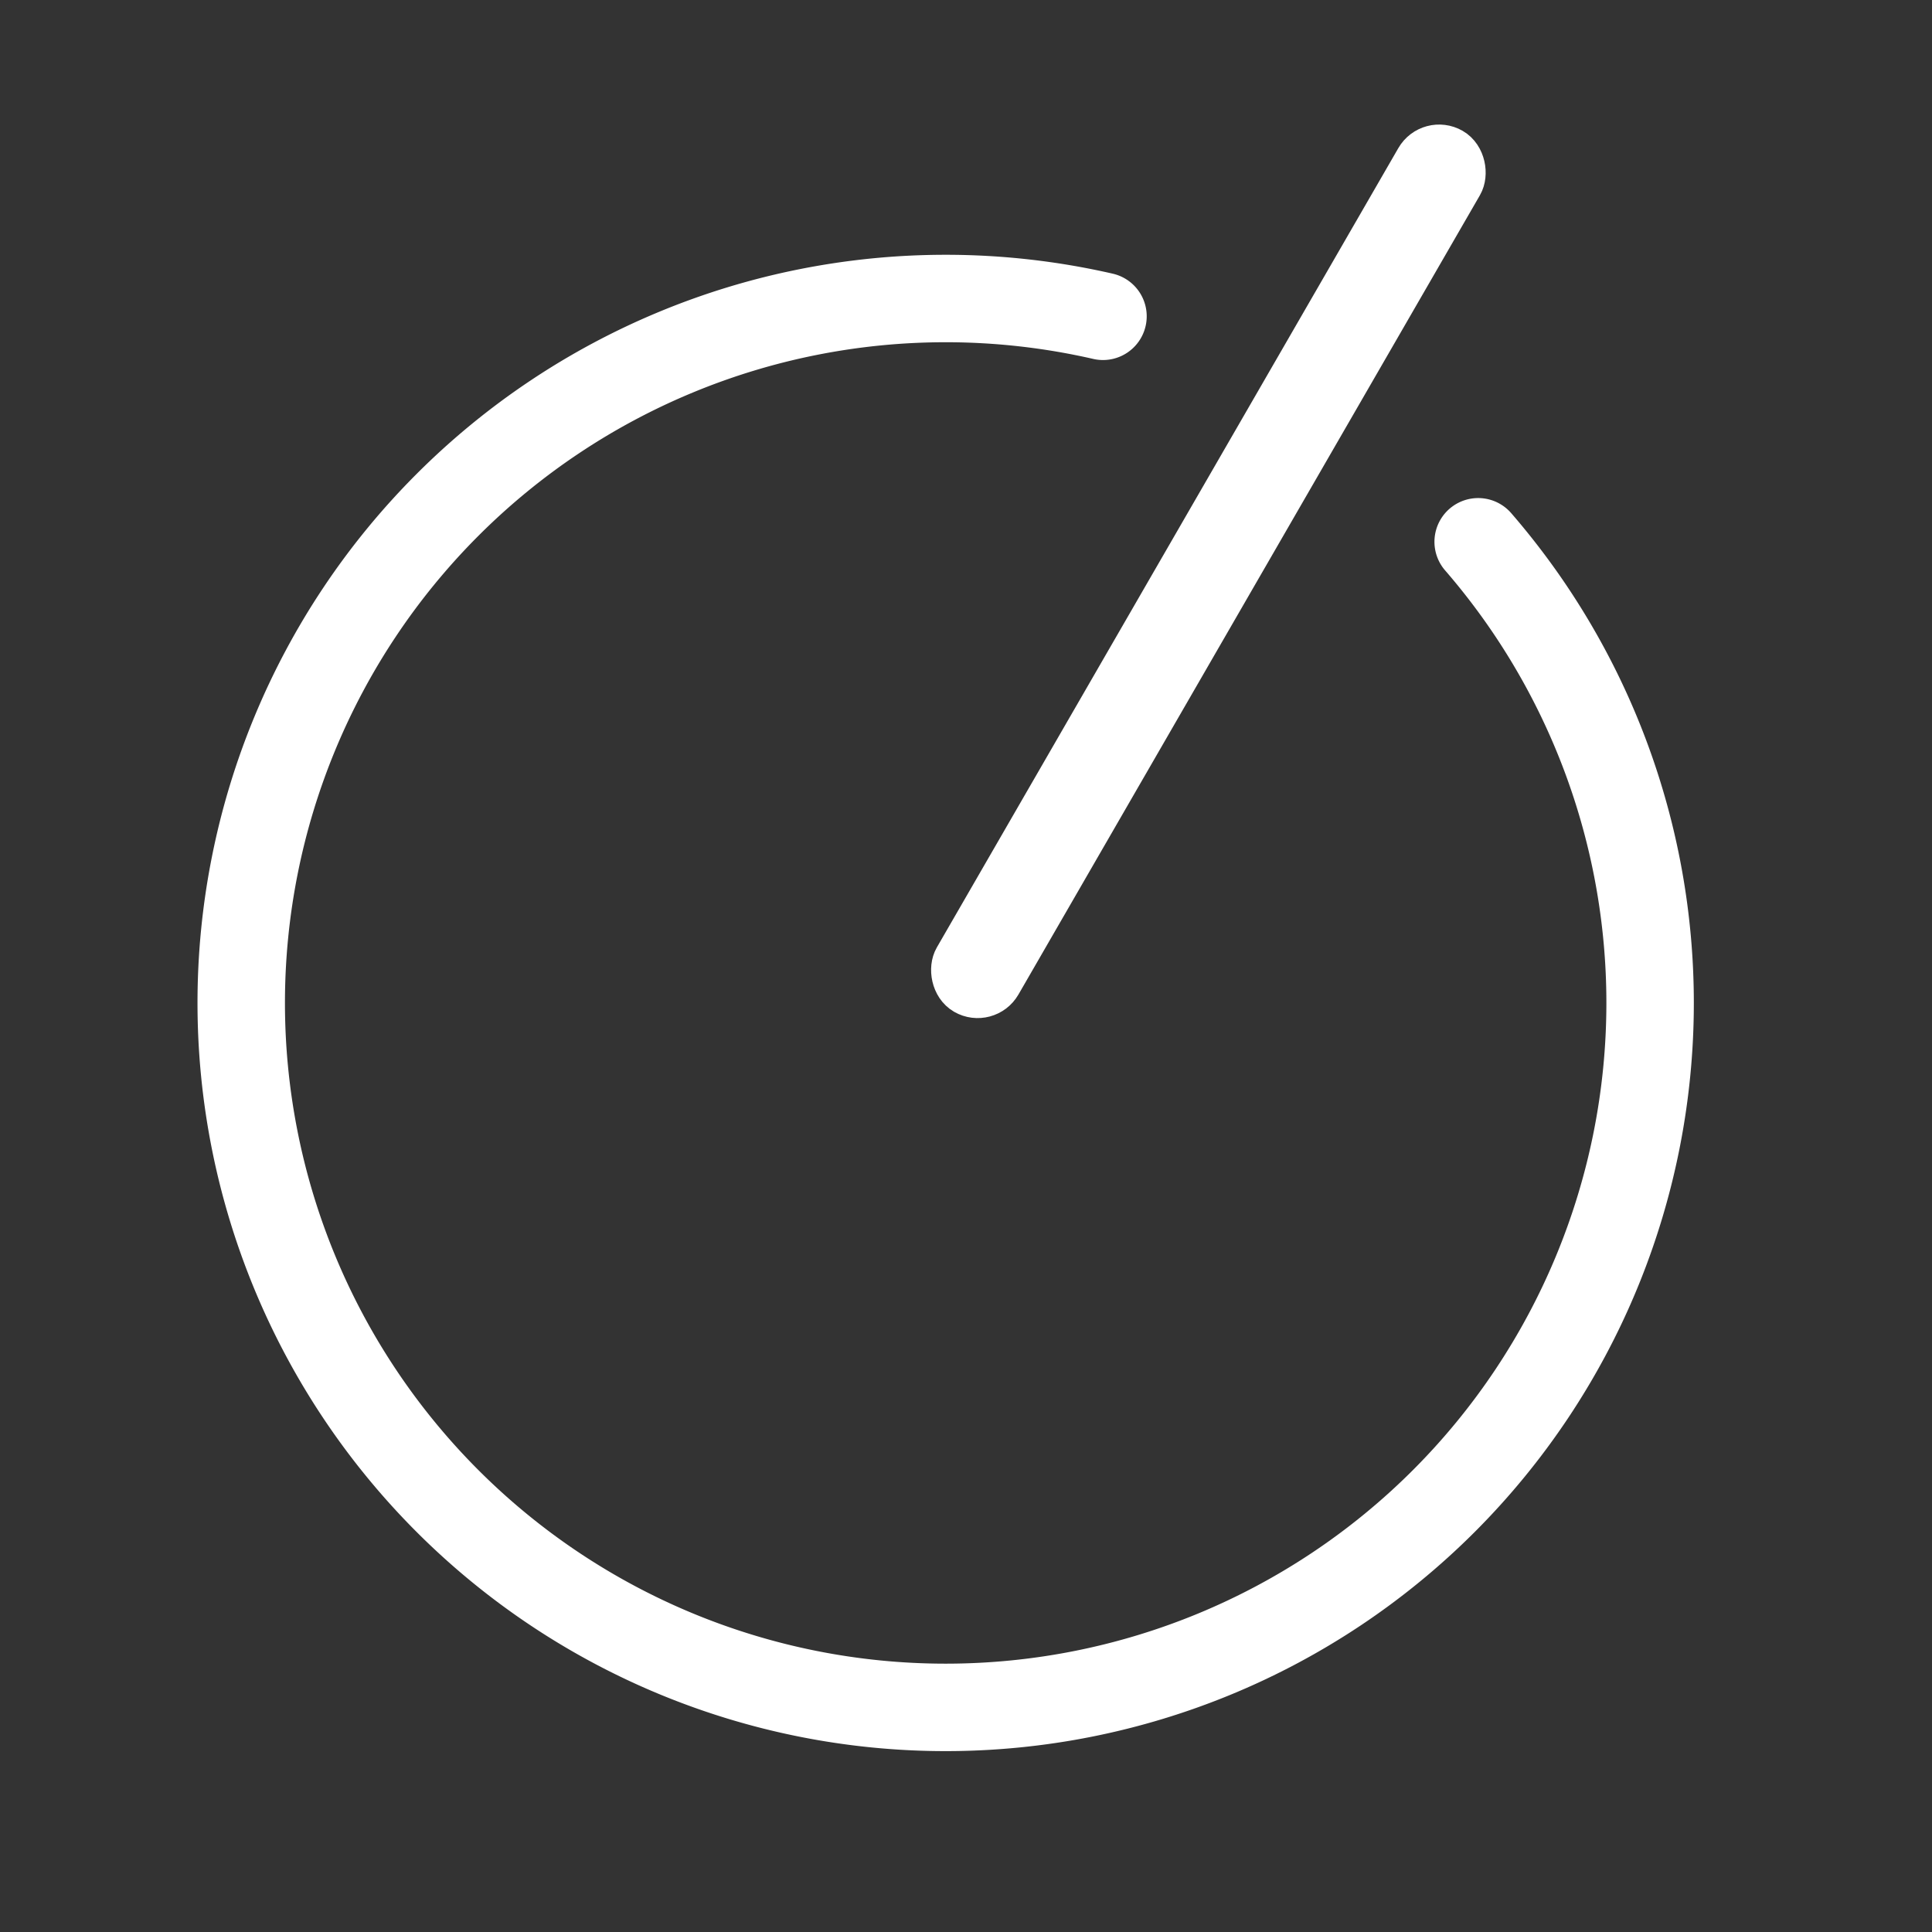 <?xml version="1.0" encoding="UTF-8" standalone="no"?>
<!-- Created with Inkscape (http://www.inkscape.org/) -->

<svg
   xmlns:dc="http://purl.org/dc/elements/1.1/"
   xmlns:cc="http://creativecommons.org/ns#"
   xmlns:rdf="http://www.w3.org/1999/02/22-rdf-syntax-ns#"
   xmlns:svg="http://www.w3.org/2000/svg"
   xmlns="http://www.w3.org/2000/svg"
   xmlns:sodipodi="http://sodipodi.sourceforge.net/DTD/sodipodi-0.dtd"
   xmlns:inkscape="http://www.inkscape.org/namespaces/inkscape"
   width="1920"
   height="1920"
   viewBox="0 0 508 508"
   version="1.1"
   id="svg8"
   inkscape:version="0.92.5 (2060ec1f9f, 2020-04-08)"
   sodipodi:docname="logo.svg"
   inkscape:export-filename="C:\Users\Iago Felipe Trentin\git\IagoFelipeTrentin.github.io\assets\images\logo.png"
   inkscape:export-xdpi="96"
   inkscape:export-ydpi="96">
  <rect x="0" y="0" width="508" height="508" fill="#333333" stroke="none"/>
  <defs
     id="defs2" />
  <sodipodi:namedview
     id="base"
     pagecolor="#ffffff"
     bordercolor="#666666"
     borderopacity="1.0"
     inkscape:pageopacity="0.0"
     inkscape:pageshadow="2"
     inkscape:zoom="0.175"
     inkscape:cx="625.35717"
     inkscape:cy="815.25104"
     inkscape:document-units="mm"
     inkscape:current-layer="layer1"
     showgrid="false"
     units="px"
     showguides="false"
     inkscape:window-width="1856"
     inkscape:window-height="1057"
     inkscape:window-x="-8"
     inkscape:window-y="-8"
     inkscape:window-maximized="1" />
  <g
     inkscape:label="Layer 1"
     inkscape:groupmode="layer"
     id="layer1"
     transform="translate(0,211)">
    <g
       id="g825"
       transform="matrix(1.952,0,0,1.952,-29.891,-47.832)"
       style="stroke:#ffffff">
      <path
         inkscape:connector-curvature="0"
         id="path863"
         d="m 214.427,-10.61 a 94.89,94.89 0 0 1 23.16,62.12 v 0 A 94.89,94.89 0 0 1 142.697,146.4 94.89,94.89 0 0 1 47.807,51.51 94.89,94.89 0 0 1 142.697,-43.38 a 94.89,94.89 0 0 1 21.191,2.396"
         style="opacity:1;vector-effect:none;fill:none;fill-opacity:1;stroke:#ffffff;stroke-width:11.78;stroke-linecap:round;stroke-linejoin:miter;stroke-miterlimit:4;stroke-dasharray:none;stroke-dashoffset:0;stroke-opacity:1" />
      <rect
         ry="3.272"
         transform="rotate(30)"
         y="-160.222"
         x="147.639"
         height="130.872"
         width="6.544"
         id="rect823"
         style="opacity:1;vector-effect:none;fill:#ffffff;fill-opacity:1;stroke:#ffffff;stroke-width:6.146;stroke-linecap:round;stroke-linejoin:miter;stroke-miterlimit:4;stroke-dasharray:none;stroke-dashoffset:0;stroke-opacity:1" />
    </g>
  </g>
</svg>
